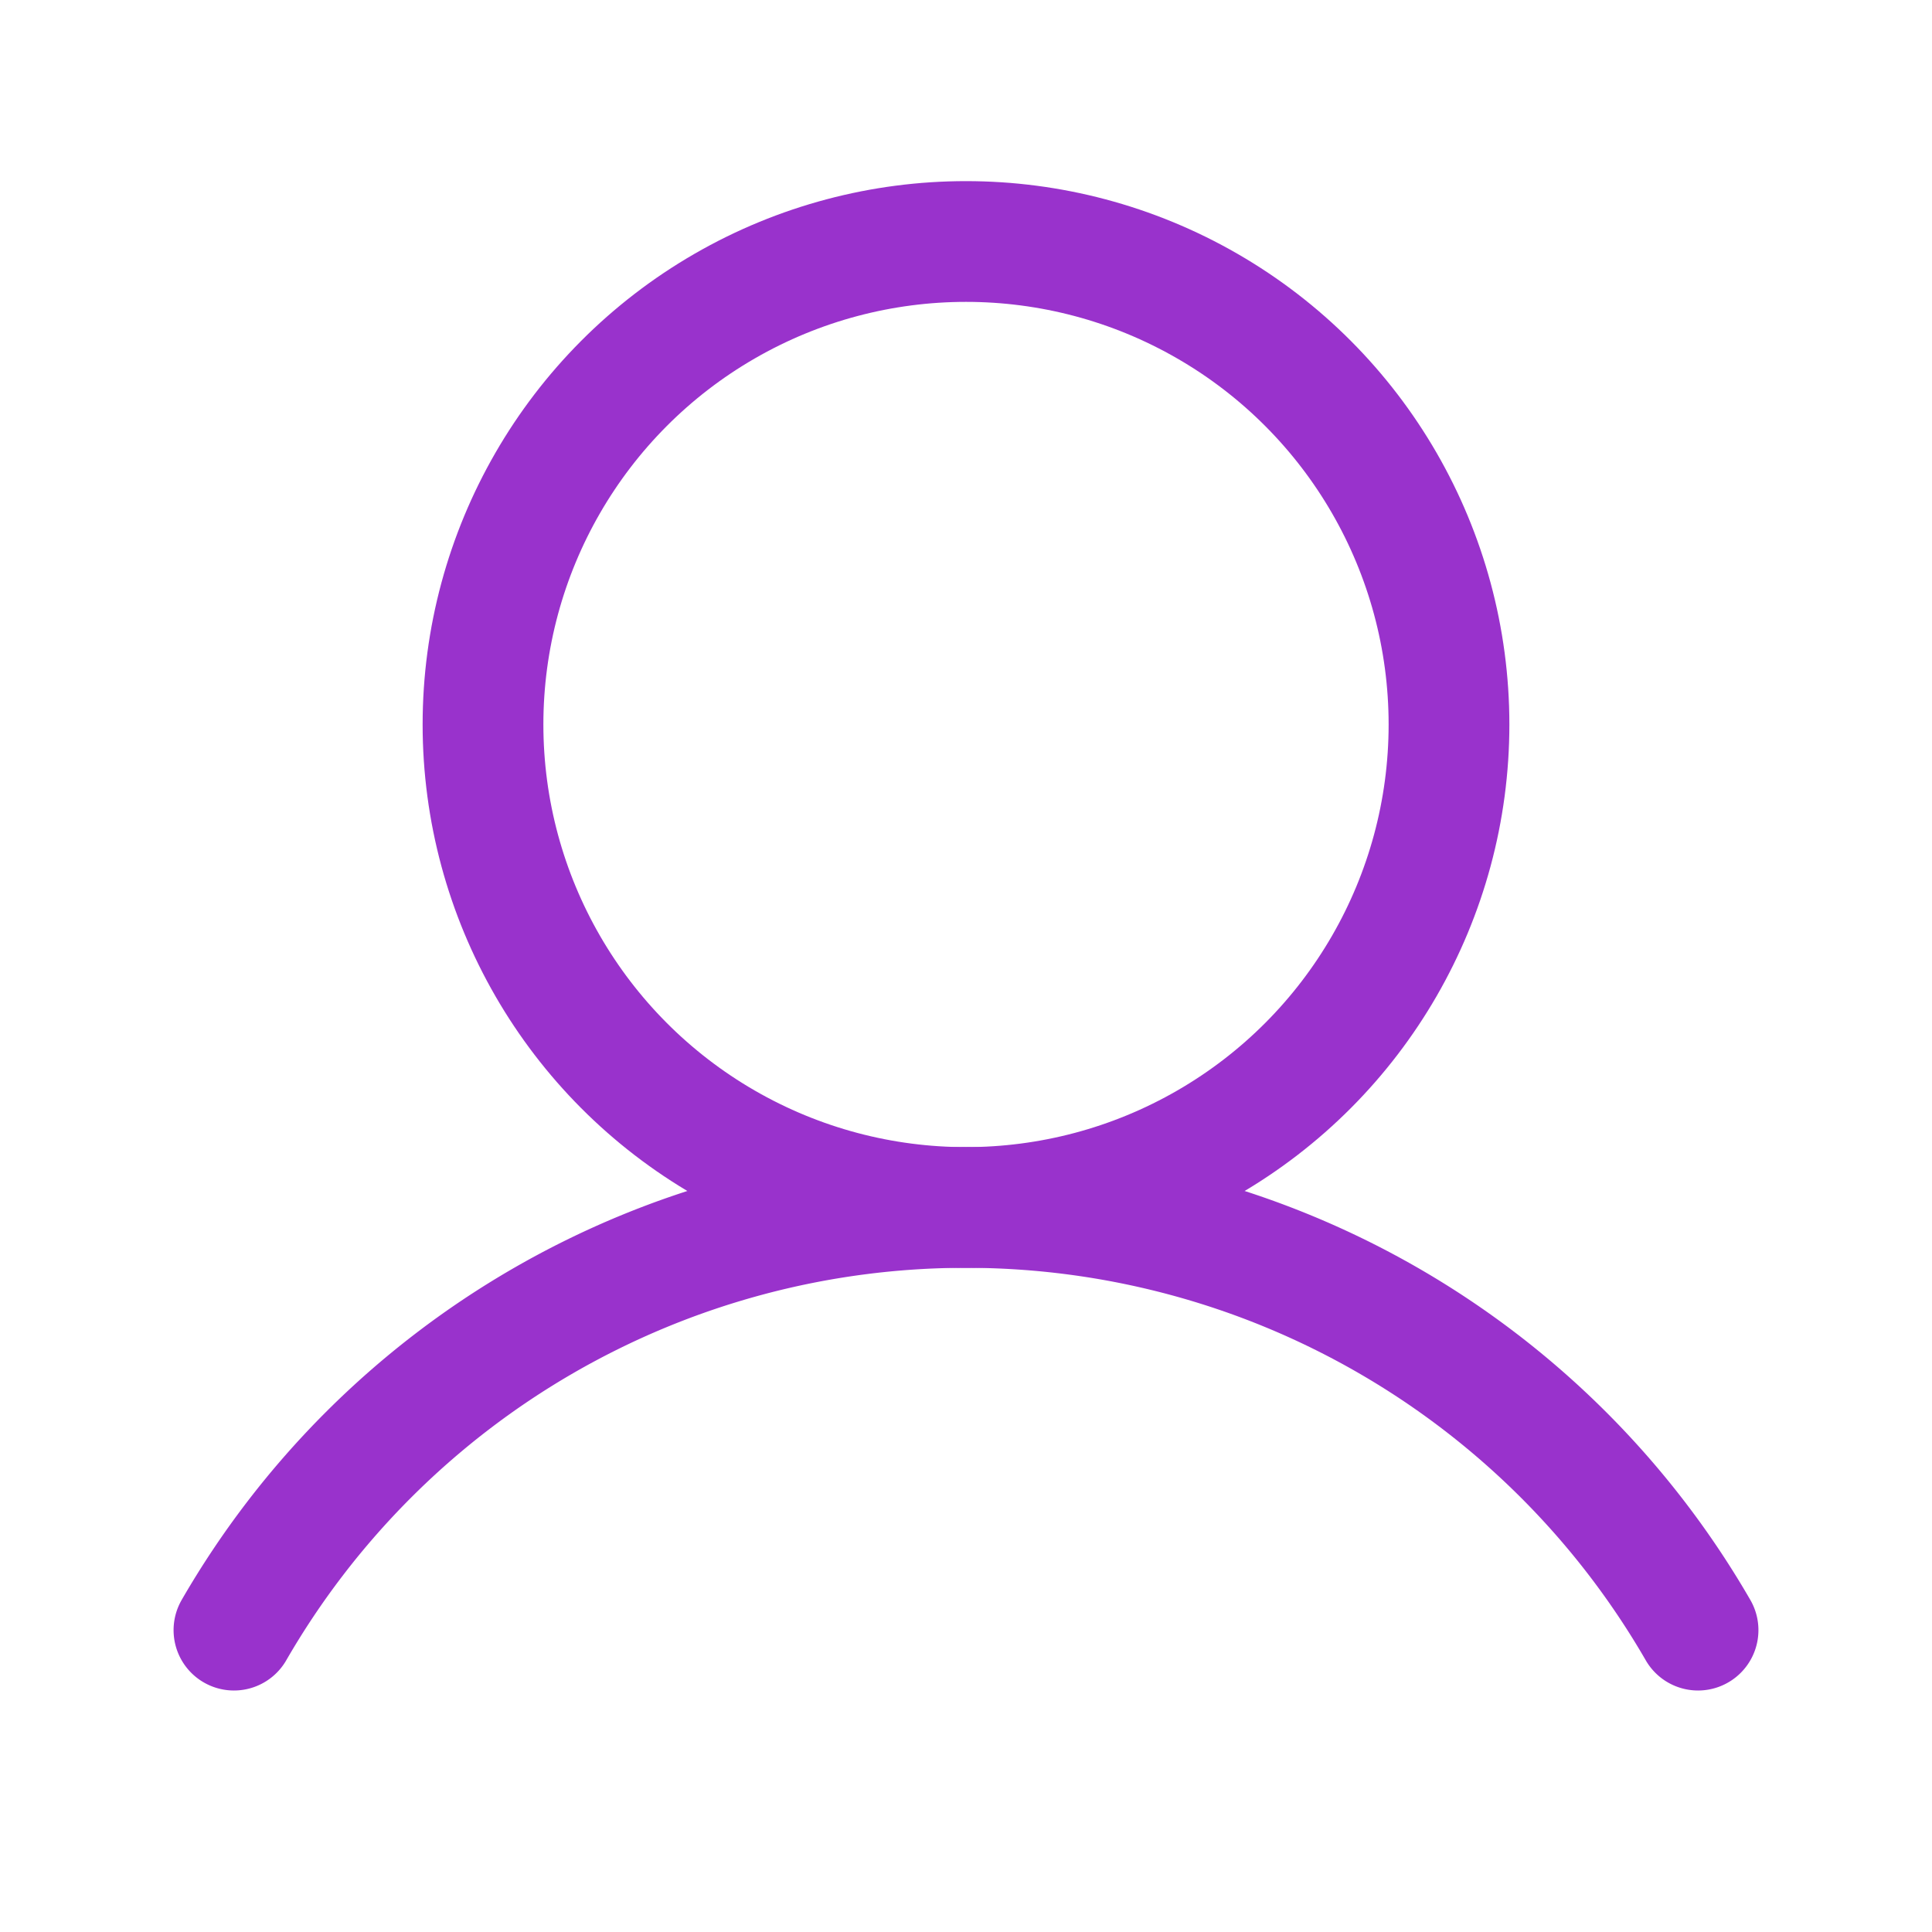 <svg viewBox="0 0 256 256" xmlns="http://www.w3.org/2000/svg"><path fill="none" d="M0 0h256v256H0z"></path><circle cx="128" cy="96" fill="none" r="64" stroke="#9932cc" stroke-miterlimit="10" stroke-width="16" class="stroke-000000"></circle><path d="M31 216a112 112 0 0 1 194 0" fill="none" stroke="#9932cc" stroke-linecap="round" stroke-linejoin="round" stroke-width="16" class="stroke-000000"></path></svg>